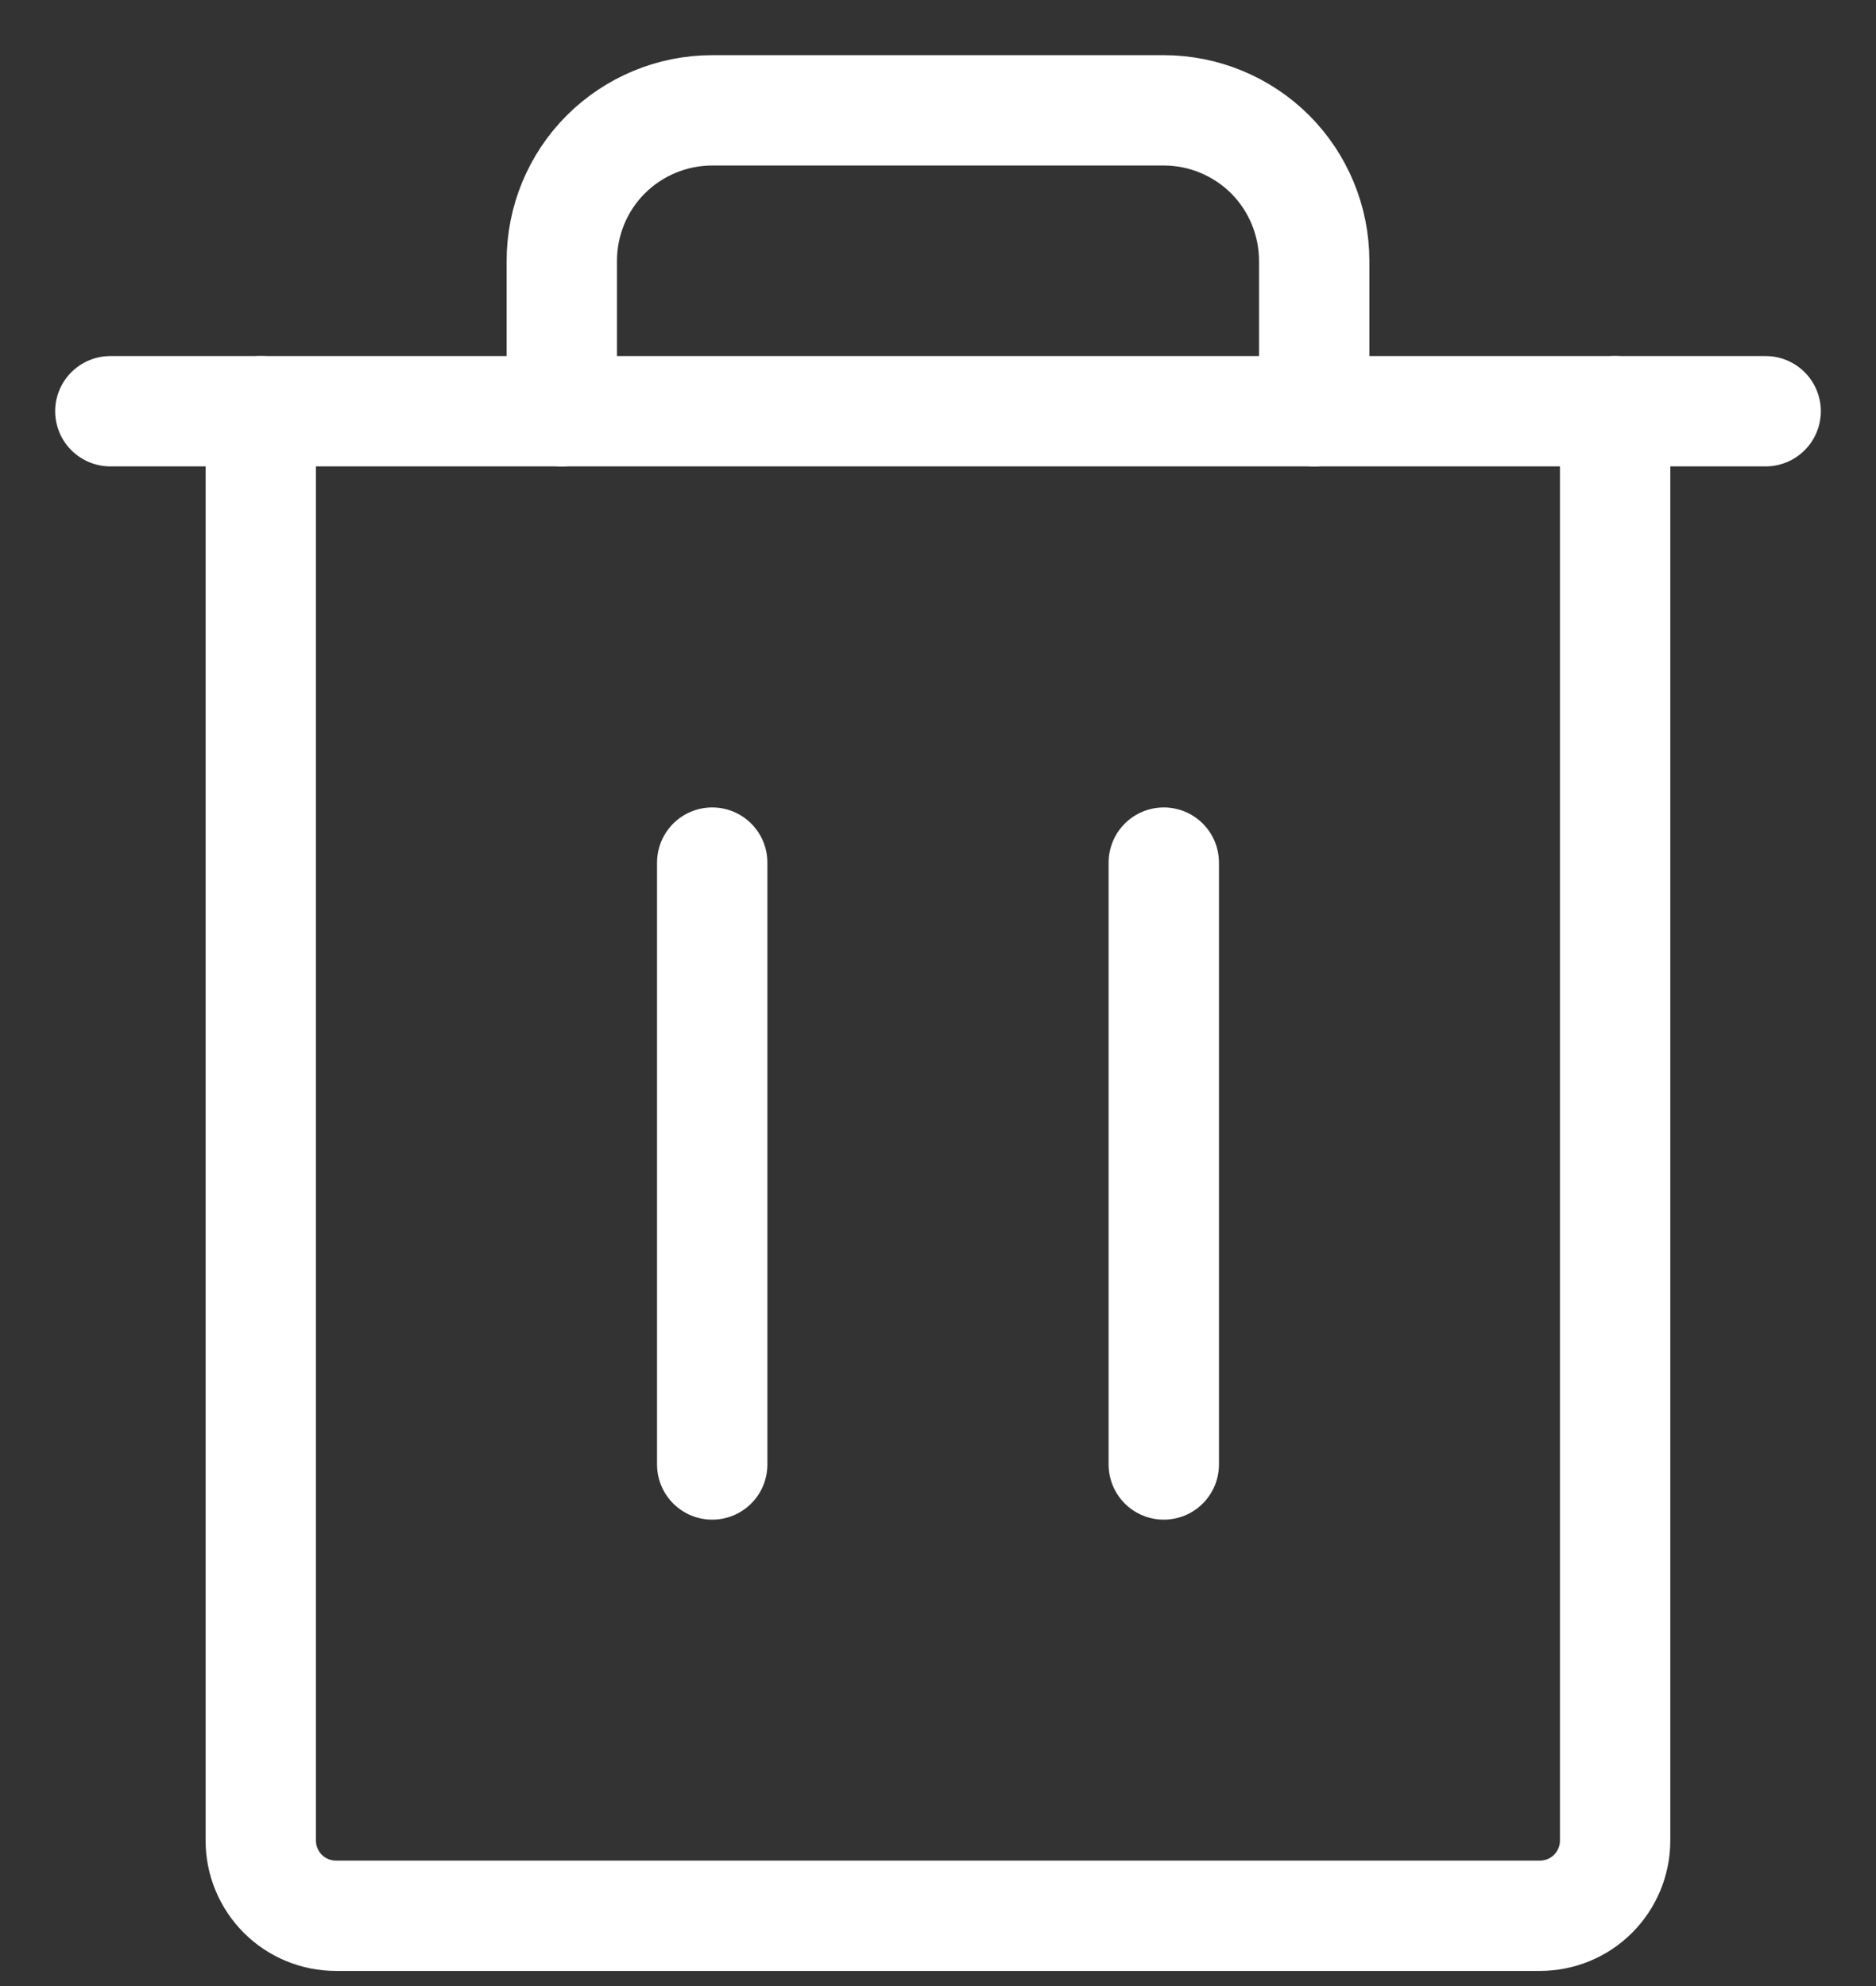 <svg width="17" height="18" viewBox="0 0 17 18" fill="none" xmlns="http://www.w3.org/2000/svg">
<rect x="0" y="0" width="17" height="18" fill="#333333" stroke="none"/>
<path d="M16 3.727H1" stroke="white" stroke-linecap="round" stroke-linejoin="round"/>
<path d="M6.454 7.818V13.273" stroke="white" stroke-linecap="round" stroke-linejoin="round"/>
<path d="M10.546 7.818V13.273" stroke="white" stroke-linecap="round" stroke-linejoin="round"/>
<path d="M14.636 3.727V16.682C14.636 16.862 14.564 17.036 14.436 17.164C14.308 17.292 14.135 17.363 13.954 17.363H3.045C2.864 17.363 2.691 17.292 2.563 17.164C2.435 17.036 2.363 16.862 2.363 16.682V3.727" stroke="white" stroke-linecap="round" stroke-linejoin="round"/>
<path d="M11.909 3.727V2.364C11.909 2.002 11.765 1.655 11.51 1.399C11.254 1.144 10.907 1 10.545 1H6.454C6.093 1 5.746 1.144 5.49 1.399C5.234 1.655 5.091 2.002 5.091 2.364V3.727" stroke="white" stroke-linecap="round" stroke-linejoin="round"/>
</svg>
